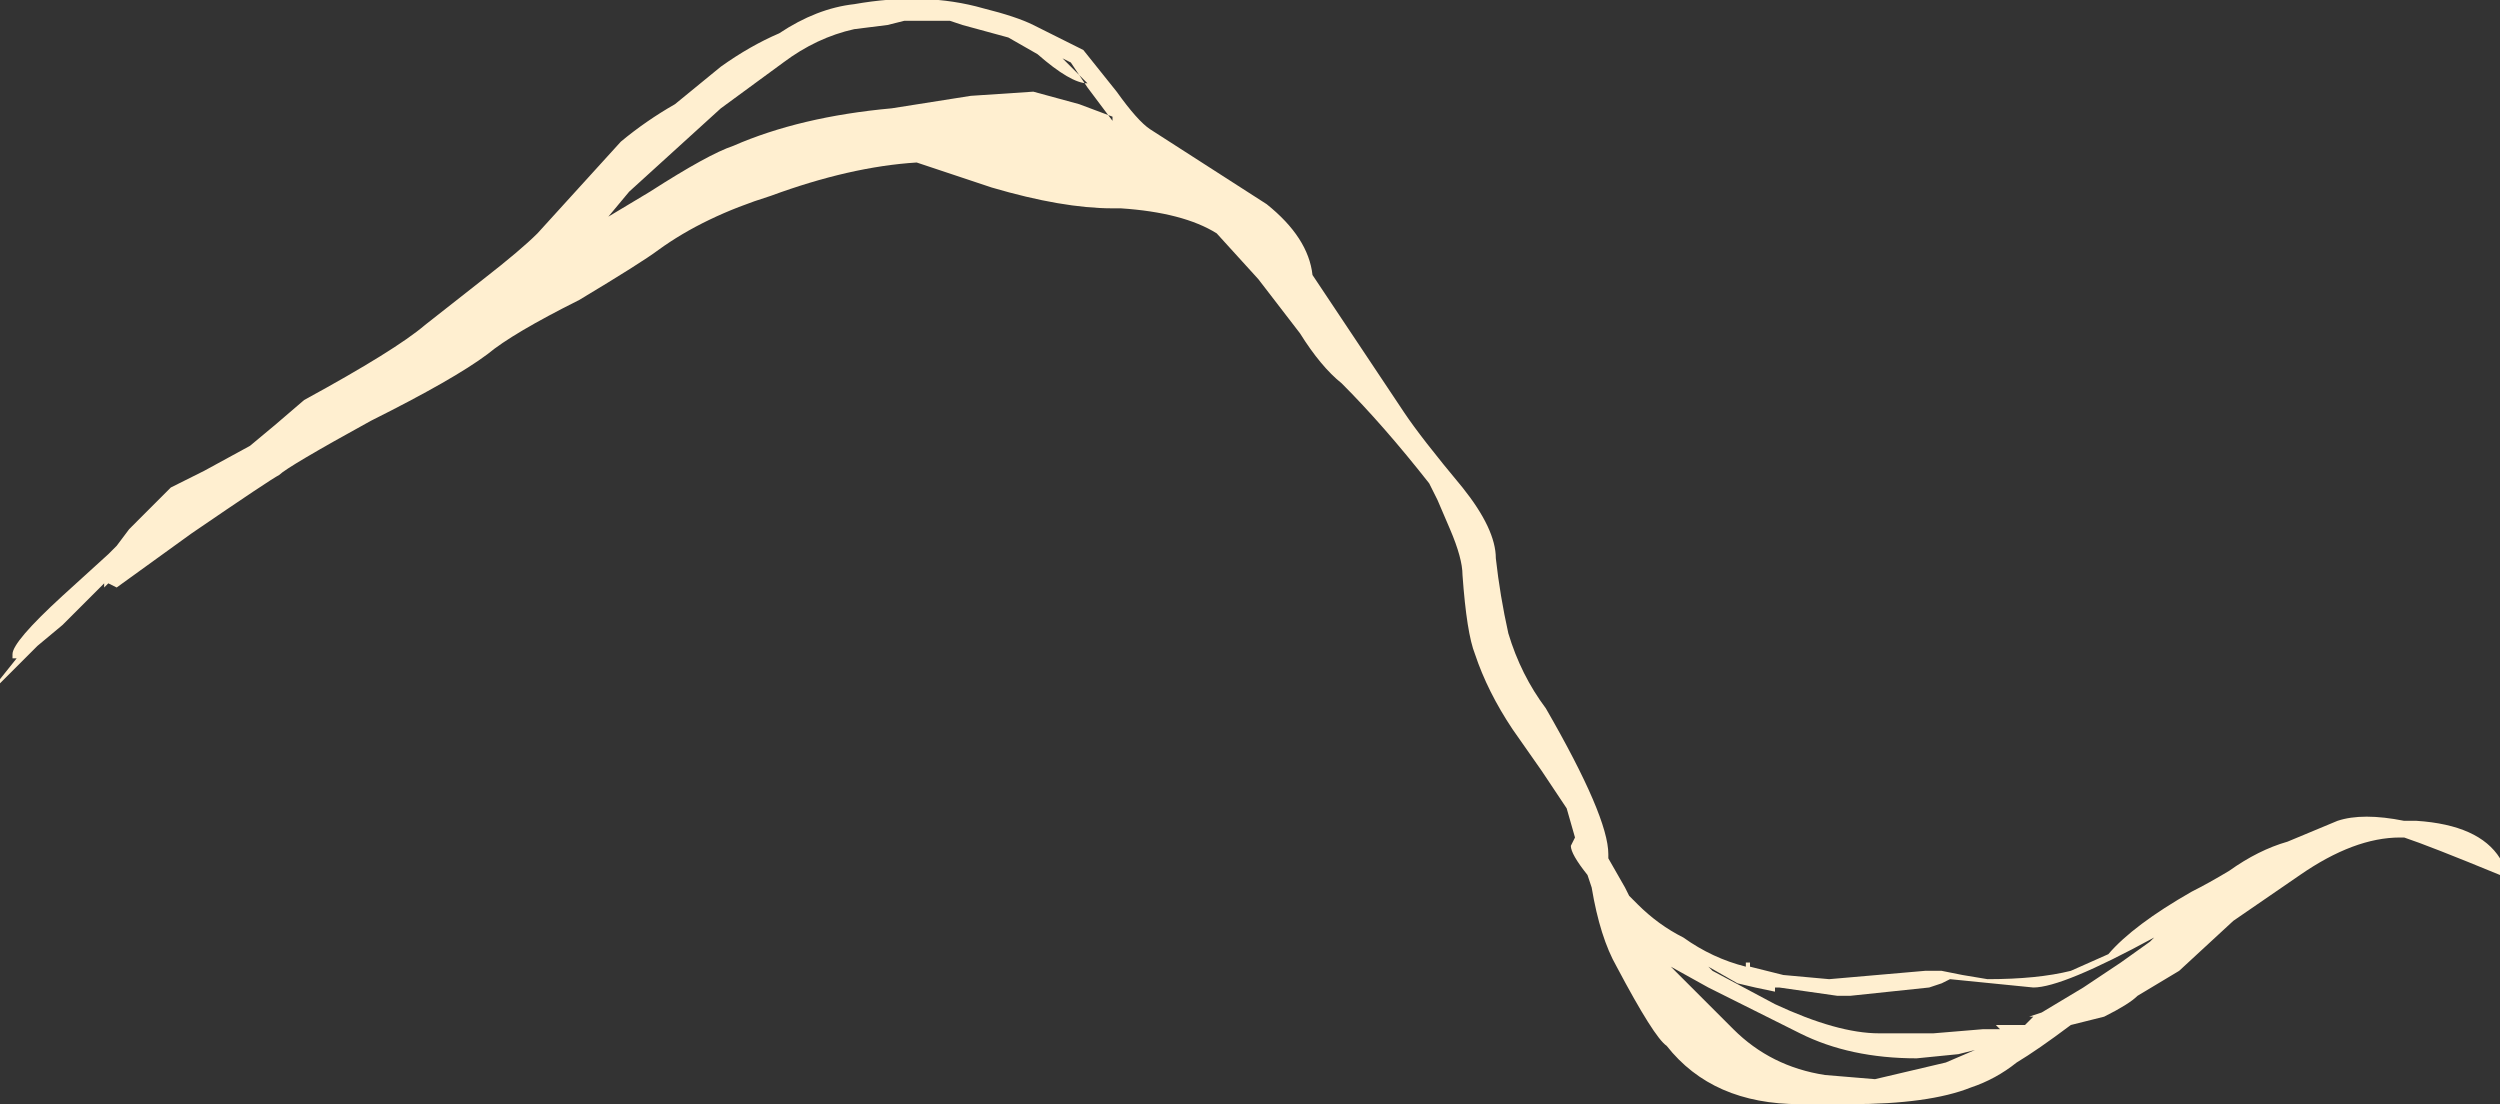 <?xml version="1.0" encoding="UTF-8" standalone="no"?>
<svg xmlns:ffdec="https://www.free-decompiler.com/flash" xmlns:xlink="http://www.w3.org/1999/xlink" ffdec:objectType="shape" height="13.25px" width="30.0px" xmlns="http://www.w3.org/2000/svg">
  <rect width="100%" height="100%" fill="#333333" stroke="none"/>
  <g transform="matrix(1.0, 0.0, 0.0, 1.0, 11.5, 8.6)">
    <path d="M0.05 -8.3 L-0.1 -8.35 -0.65 -8.35 -0.85 -8.3 -1.25 -8.25 Q-1.7 -8.15 -2.1 -7.85 L-2.85 -7.3 -3.95 -6.3 -4.2 -6.0 -3.7 -6.3 Q-3.0 -6.75 -2.7 -6.85 -1.9 -7.2 -0.8 -7.3 L0.15 -7.45 0.9 -7.5 1.45 -7.35 1.85 -7.2 1.85 -7.15 1.55 -7.55 1.35 -7.85 1.25 -7.9 1.55 -7.6 Q1.35 -7.6 0.95 -7.95 L0.6 -8.15 0.05 -8.3 M0.9 -8.3 L1.5 -8.0 1.9 -7.5 Q2.15 -7.15 2.3 -7.05 L3.7 -6.15 Q4.2 -5.75 4.25 -5.3 L5.35 -3.65 Q5.55 -3.35 6.05 -2.75 6.45 -2.25 6.45 -1.9 6.5 -1.45 6.6 -1.0 6.75 -0.5 7.05 -0.1 7.8 1.2 7.8 1.65 L7.8 1.7 8.0 2.05 8.05 2.15 8.15 2.25 Q8.4 2.5 8.7 2.65 9.05 2.9 9.45 3.0 L9.45 2.95 9.5 2.95 9.5 3.0 9.9 3.1 10.45 3.15 11.6 3.05 11.8 3.05 12.05 3.1 12.35 3.15 Q12.95 3.15 13.35 3.05 L13.8 2.85 Q14.1 2.5 14.8 2.1 15.0 2.0 15.25 1.85 15.6 1.6 15.95 1.5 L16.55 1.25 Q16.85 1.15 17.35 1.25 L17.5 1.25 Q18.25 1.3 18.5 1.7 L18.5 1.9 Q17.65 1.55 17.35 1.45 L17.3 1.45 Q16.75 1.45 16.1 1.9 L15.3 2.45 14.65 3.05 14.15 3.35 Q14.05 3.45 13.75 3.6 L13.35 3.7 Q12.95 4.0 12.7 4.15 12.45 4.35 12.15 4.45 11.65 4.65 10.7 4.65 L10.1 4.65 Q9.05 4.65 8.5 3.95 8.35 3.85 7.9 3.0 7.7 2.65 7.6 2.05 L7.55 1.9 Q7.35 1.65 7.35 1.55 L7.4 1.45 7.3 1.1 7.0 0.65 6.65 0.15 Q6.35 -0.3 6.2 -0.75 6.1 -1.0 6.05 -1.7 6.05 -1.9 5.9 -2.25 L5.75 -2.6 5.65 -2.8 Q5.1 -3.5 4.6 -4.0 4.35 -4.2 4.1 -4.6 L3.6 -5.25 3.1 -5.8 Q2.7 -6.05 1.95 -6.1 L1.85 -6.1 Q1.25 -6.1 0.4 -6.35 L-0.5 -6.65 Q-1.3 -6.6 -2.25 -6.25 -3.05 -6.0 -3.6 -5.6 -3.8 -5.45 -4.55 -5.0 -5.35 -4.6 -5.65 -4.35 -6.05 -4.05 -7.05 -3.55 -8.05 -3.0 -8.15 -2.9 -8.25 -2.85 -9.2 -2.2 L-10.1 -1.55 -10.2 -1.6 -10.25 -1.55 -10.25 -1.6 -10.75 -1.1 -11.05 -0.85 -11.5 -0.4 -11.5 -0.45 -11.3 -0.7 -11.35 -0.7 -11.35 -0.75 Q-11.35 -0.9 -10.75 -1.45 L-10.2 -1.95 -10.1 -2.05 -9.95 -2.25 -9.45 -2.75 -9.05 -2.95 -8.5 -3.25 -8.2 -3.5 -7.85 -3.8 Q-6.75 -4.4 -6.4 -4.7 L-5.7 -5.25 Q-5.25 -5.6 -5.05 -5.8 L-4.05 -6.9 Q-3.75 -7.15 -3.4 -7.35 L-2.85 -7.8 Q-2.5 -8.05 -2.15 -8.2 -1.7 -8.5 -1.25 -8.55 -0.4 -8.7 0.3 -8.5 0.7 -8.4 0.9 -8.3 M11.65 3.25 L10.7 3.35 10.55 3.35 9.85 3.25 9.8 3.25 9.8 3.3 Q9.55 3.25 9.35 3.2 L9.0 3.0 9.05 3.05 9.8 3.45 Q10.55 3.8 11.05 3.8 L11.7 3.8 12.3 3.75 12.5 3.75 12.45 3.7 12.8 3.7 12.9 3.6 12.85 3.6 13.0 3.55 13.5 3.25 13.95 2.95 14.3 2.7 14.35 2.65 Q13.25 3.25 12.9 3.25 L11.9 3.15 11.8 3.2 11.65 3.25 M12.0 4.05 L11.5 4.1 Q10.7 4.1 10.1 3.8 L9.0 3.25 8.55 3.0 9.3 3.75 Q9.75 4.2 10.4 4.3 L11.0 4.35 11.85 4.15 12.2 4.0 12.0 4.05" fill="#ffefd0" fill-rule="evenodd" stroke="none"/>
  </g>
</svg>
